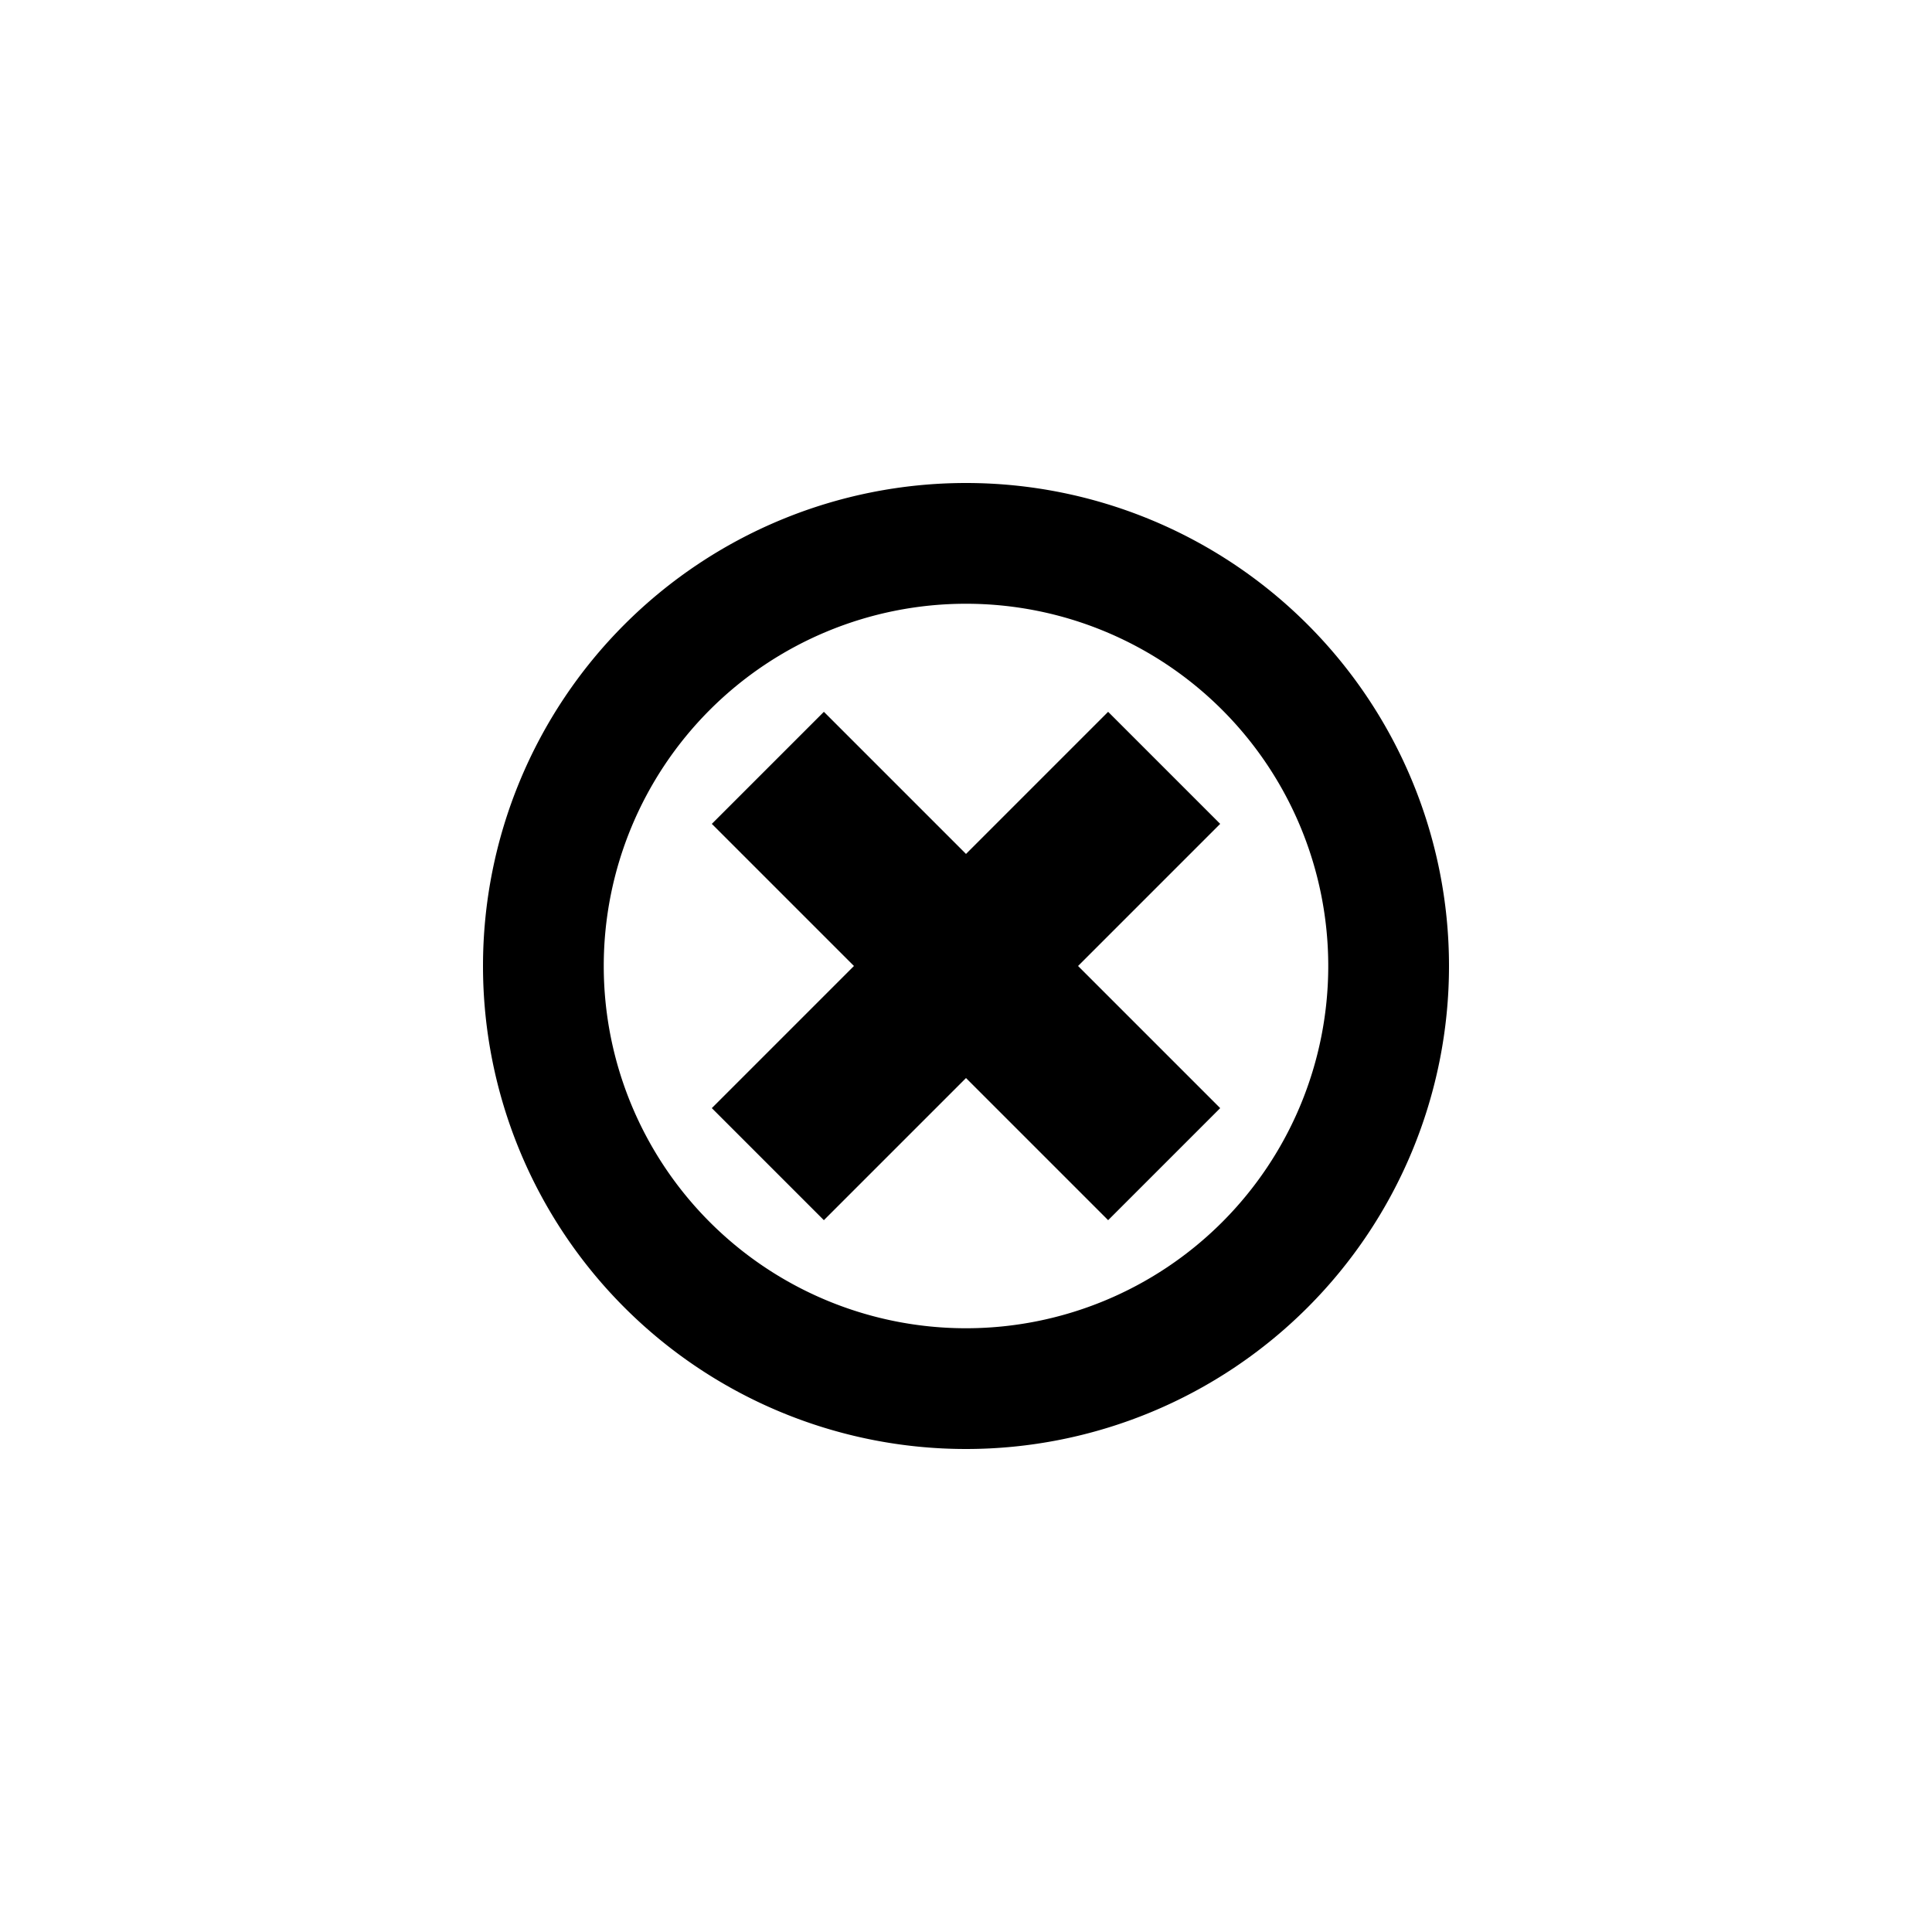 <svg viewBox="0 0 16 16" xmlns="http://www.w3.org/2000/svg" fill="currentColor" height="1em" width="1em">
  <path d="M9.177 10.105 8 8.928l-1.177 1.177-.928-.928L7.072 8 5.895 6.823l.928-.928L8 7.072l1.177-1.177.928.928L8.928 8l1.177 1.177-.928.928Z"/>
  <path d="M12 8a4 4 0 1 1-8 0 4 4 0 0 1 8 0Zm-1 0a3 3 0 1 0-6 0 3 3 0 0 0 6 0Z"/>
</svg>
